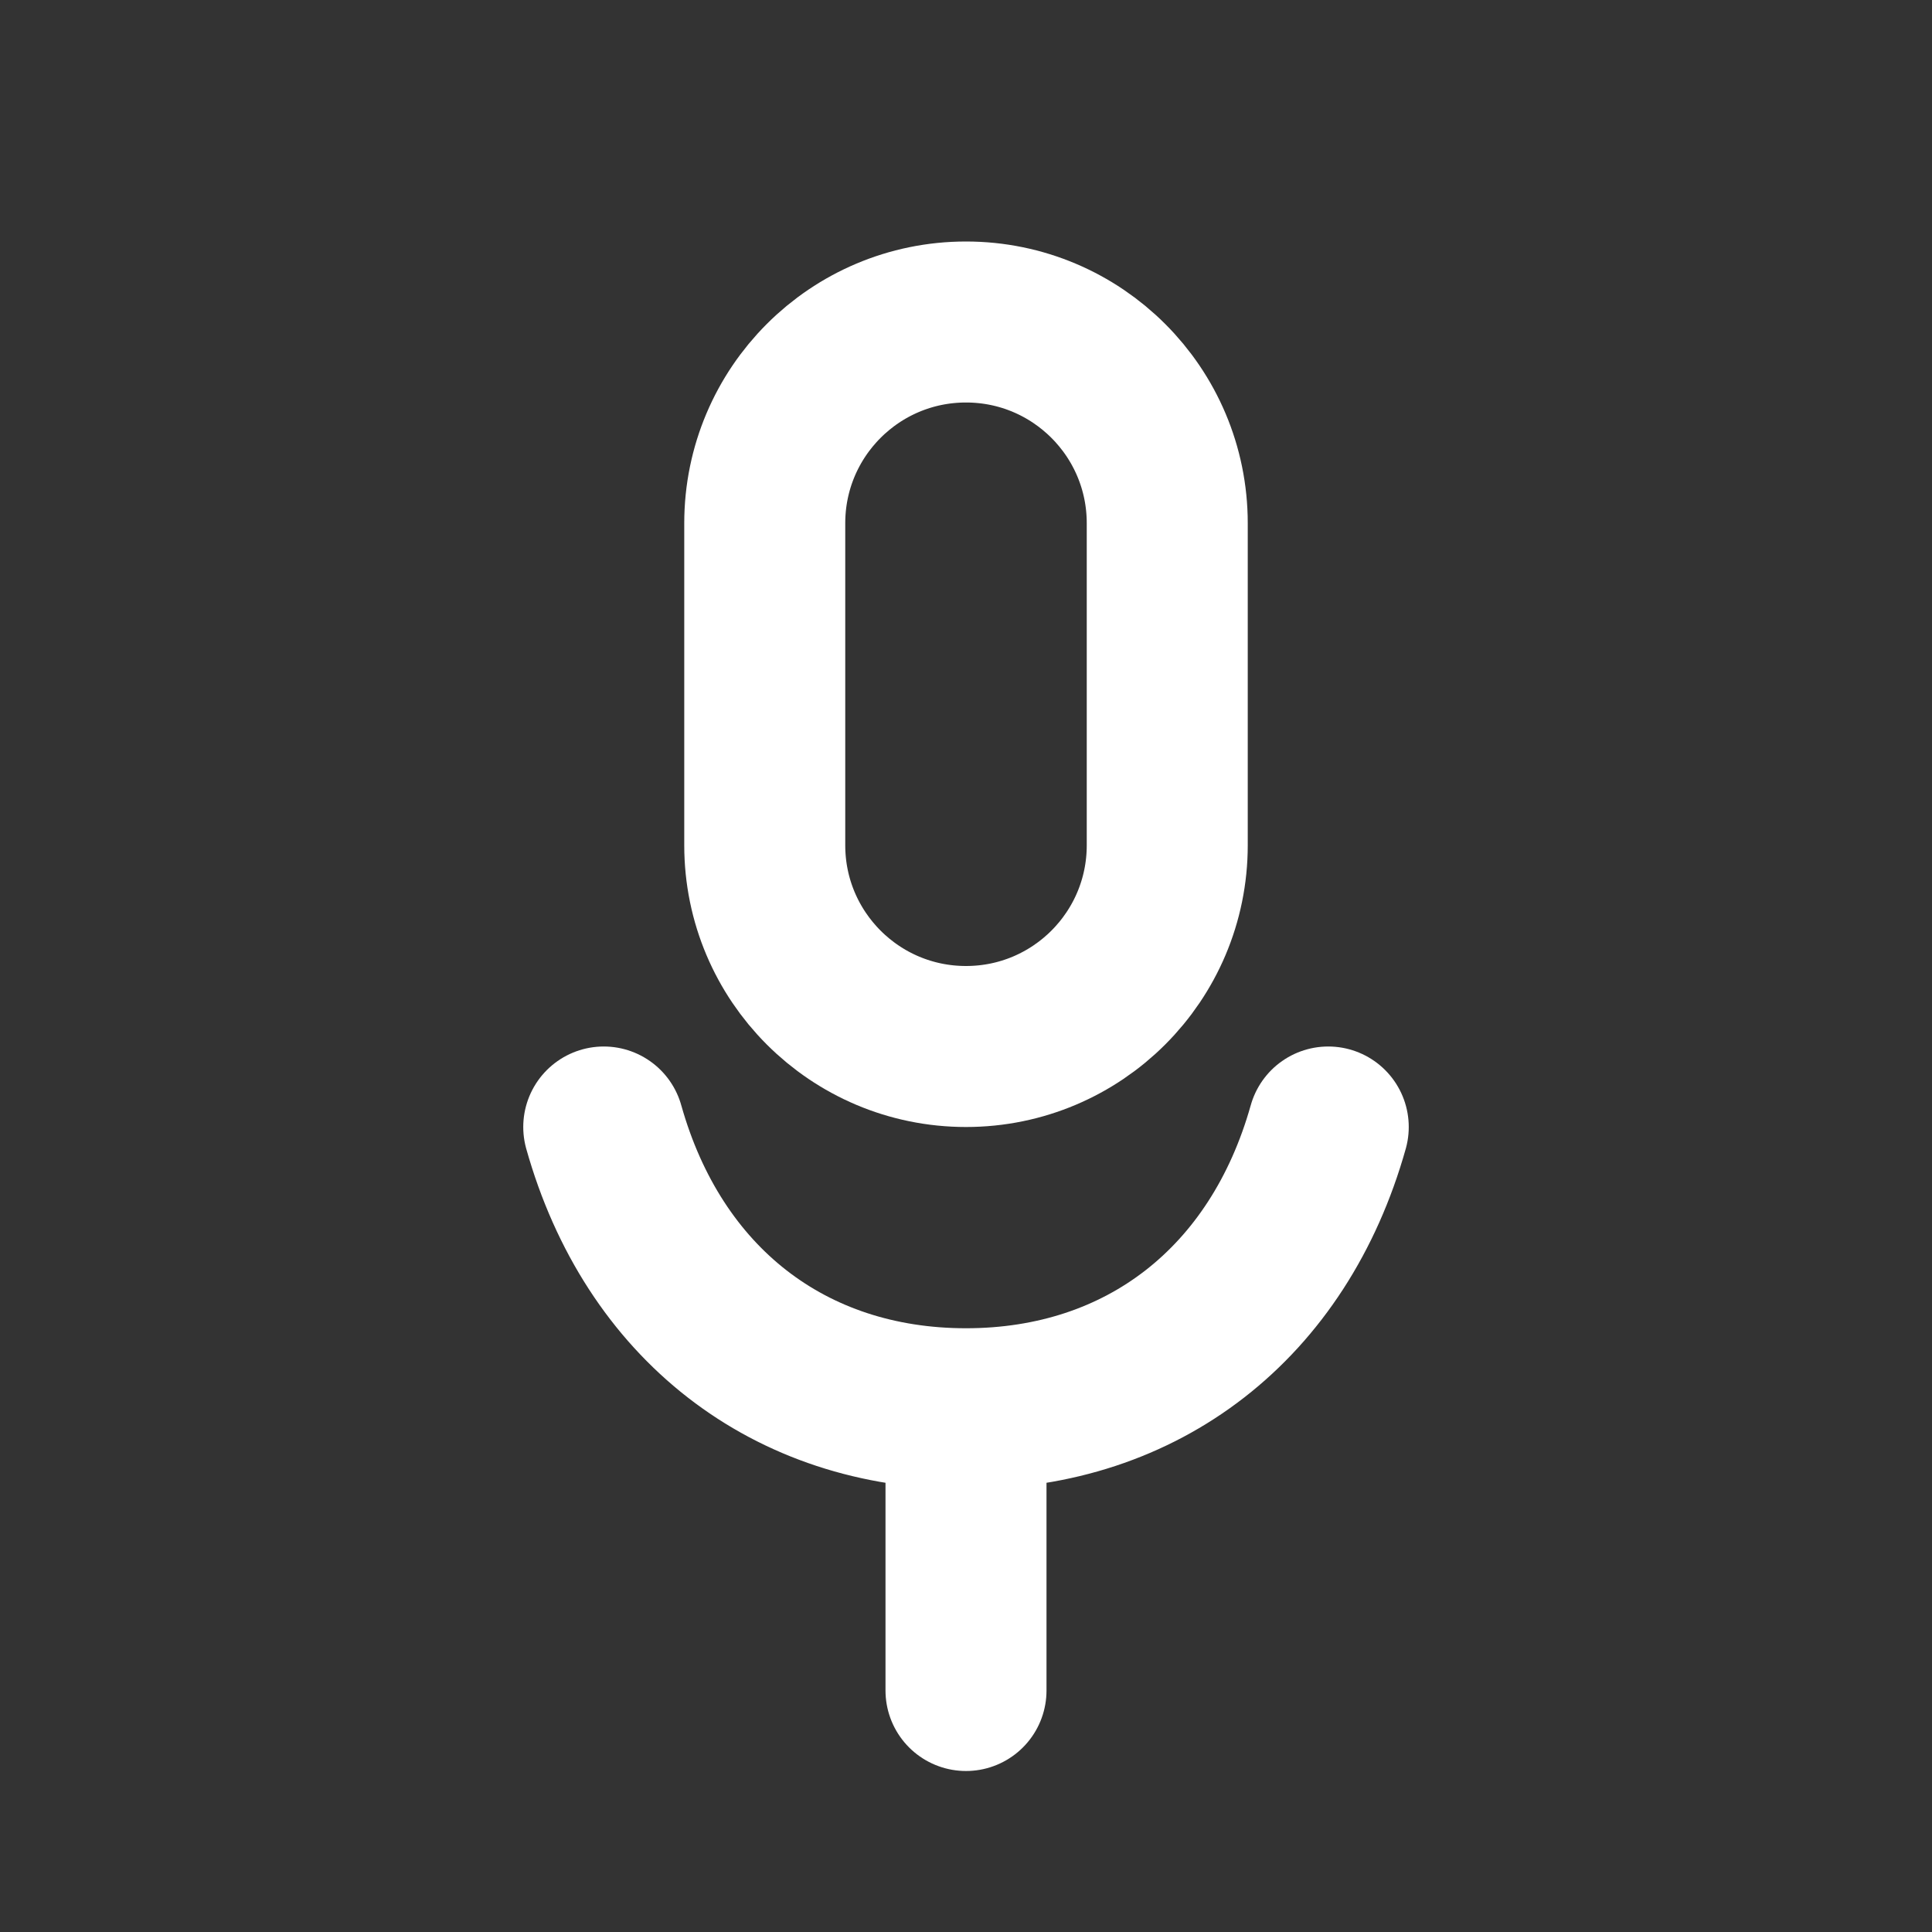 <svg viewBox="0 0 24 24" fill="none" xmlns="http://www.w3.org/2000/svg"><rect x="0" y="0" width="24" height="24" fill="#333333" stroke="none"/><g id="SVGRepo_bgCarrier" stroke-width="0"></g><g id="SVGRepo_tracerCarrier" stroke-linecap="round" stroke-linejoin="round"></g><g id="SVGRepo_iconCarrier"> <path d="M9.5 10.5V6.5C9.5 5.119 10.619 4 12 4C13.381 4 14.5 5.119 14.5 6.5V10.5C14.5 11.881 13.381 13 12 13C10.619 13 9.5 11.881 9.5 10.5Z" stroke="#fff" stroke-width="2" stroke-linecap="round"></path> <path d="M7.5 14C8.115 16.187 9.803 17.5 12 17.5M12 17.5C14.197 17.5 15.885 16.187 16.5 14M12 17.5V21" stroke="#fff" stroke-width="2" stroke-linecap="round" stroke-linejoin="round"></path> </g></svg>